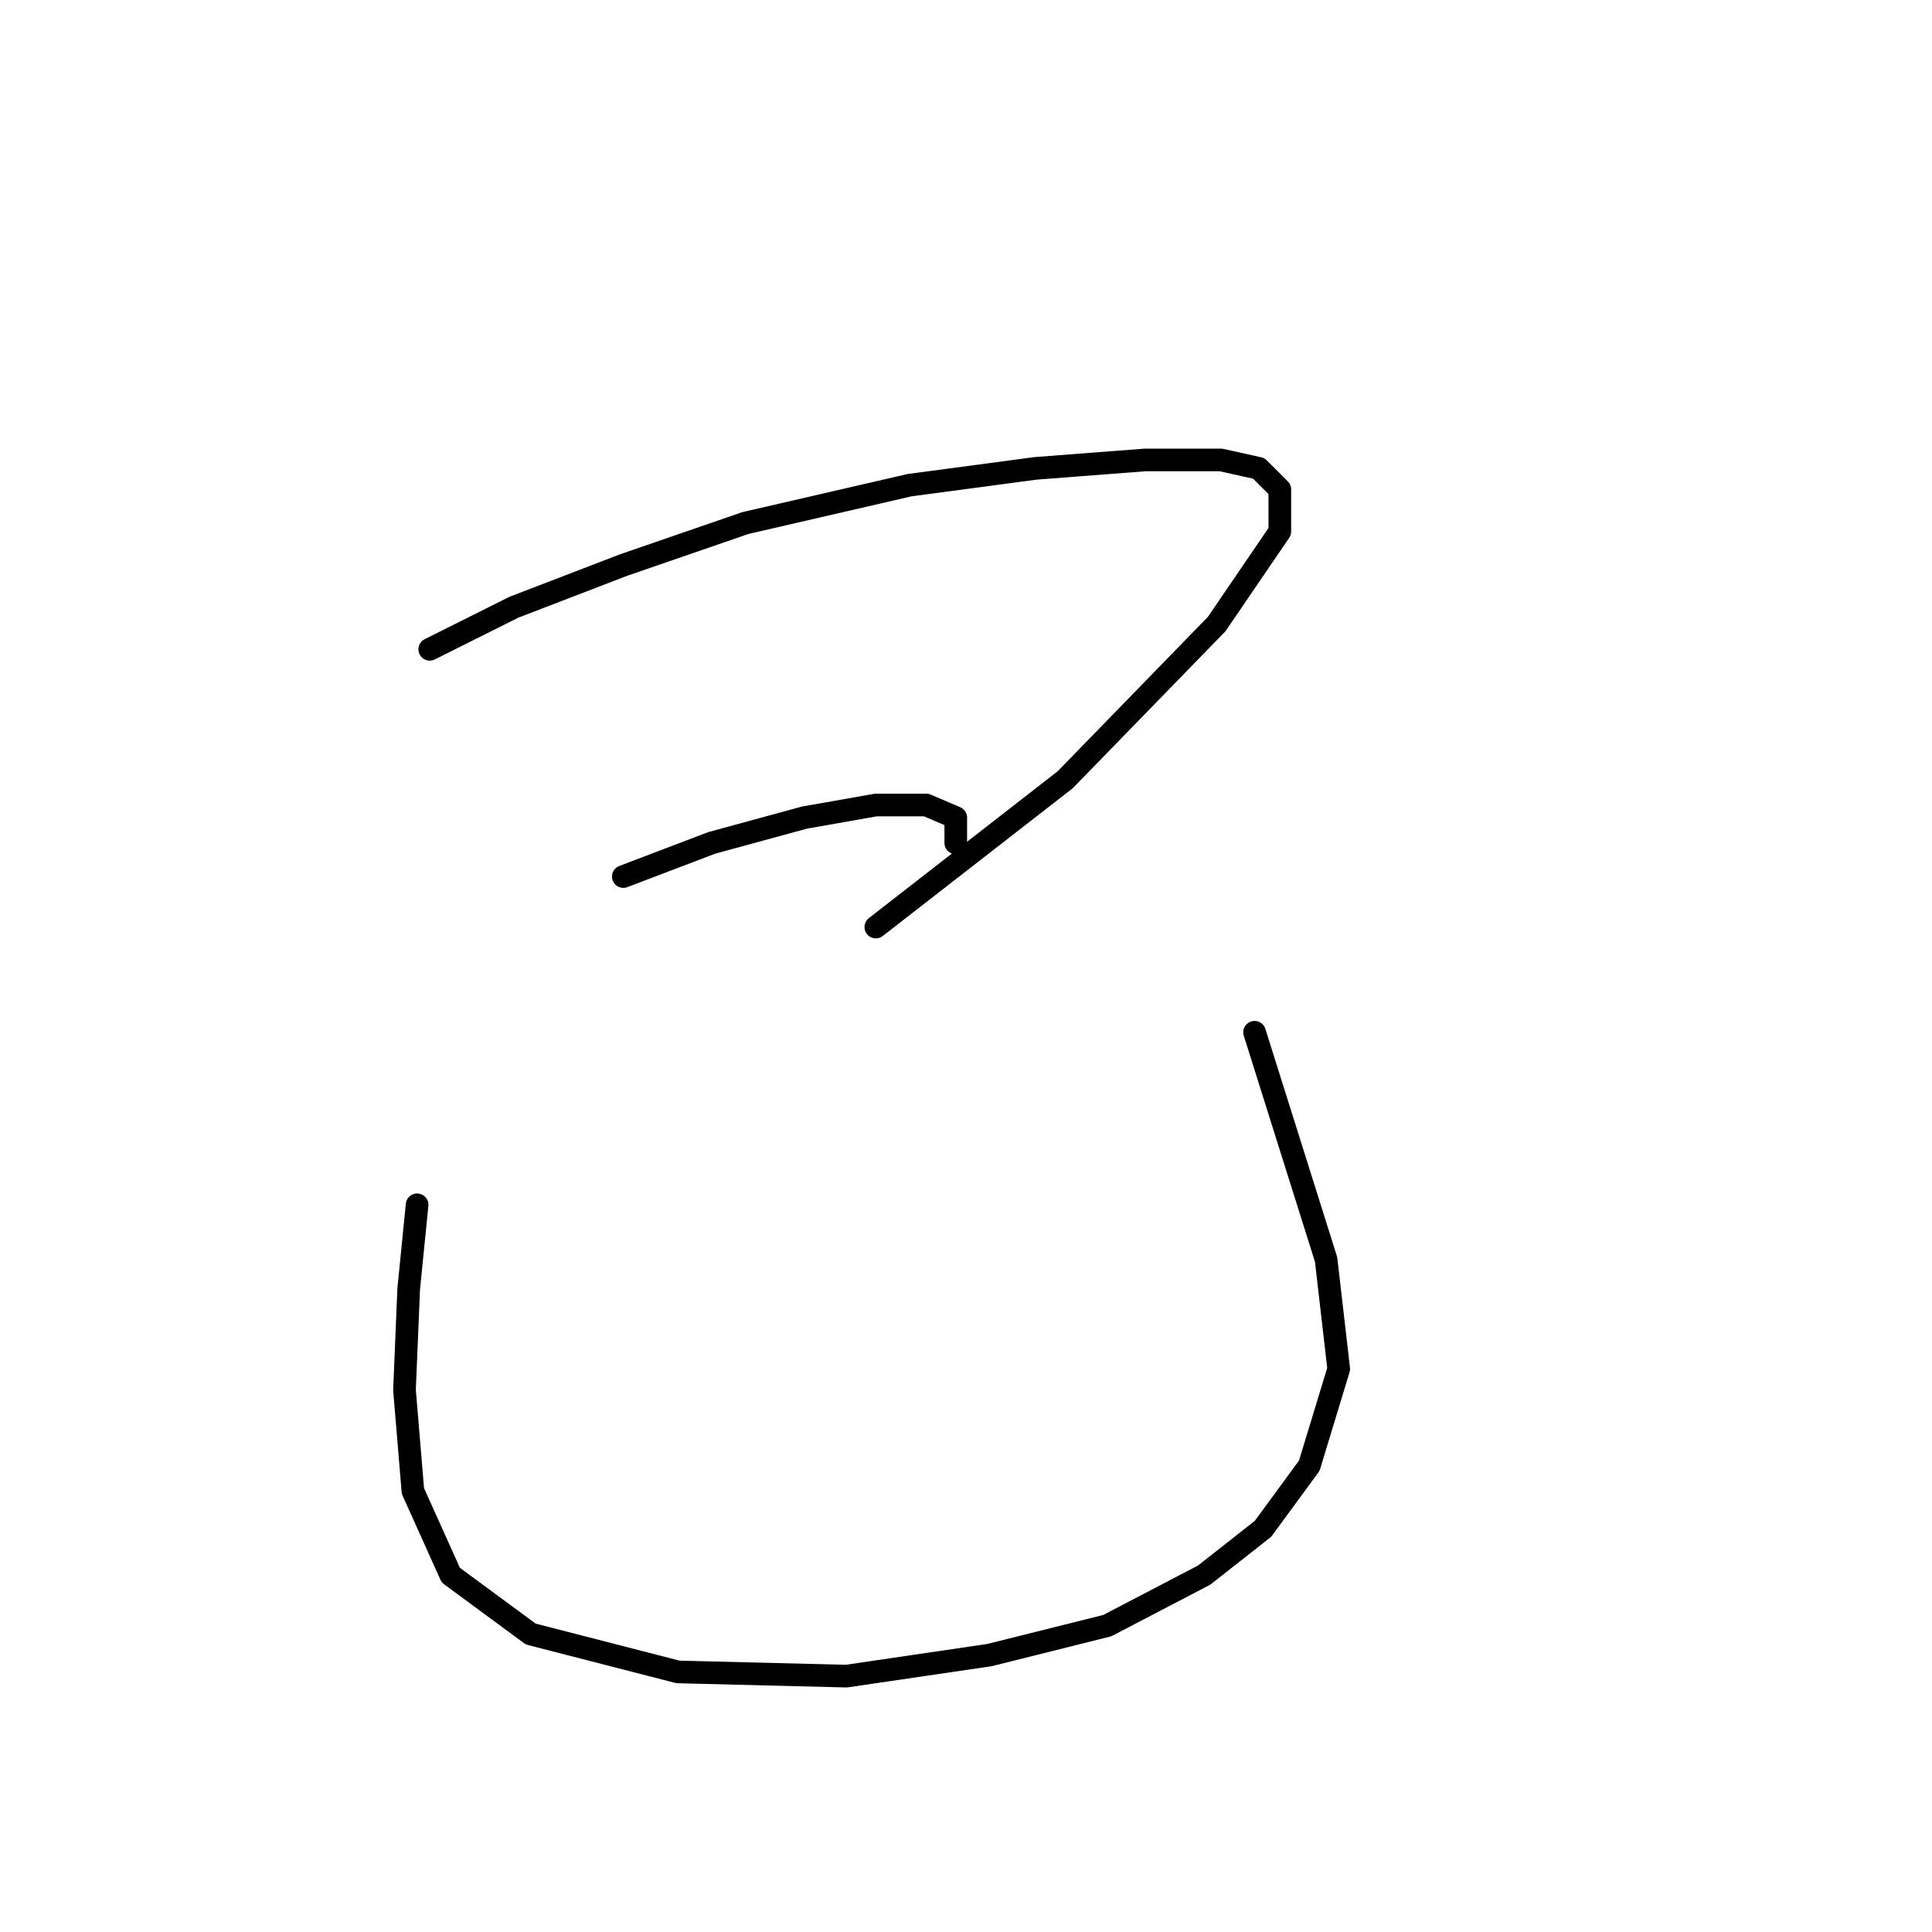 <?xml version="1.0" standalone="no"?>
    <svg width="256" height="256" xmlns="http://www.w3.org/2000/svg" version="1.1">
    <polyline stroke="black" stroke-width="3" stroke-linecap="round" fill="transparent" stroke-linejoin="round" points="56.942 86.037 68.095 80.461 82.593 74.885 98.764 69.308 120.511 64.29 137.24 62.059 151.738 60.944 161.775 60.944 166.794 62.059 169.582 64.847 169.582 70.424 161.217 82.691 141.143 103.323 116.05 122.84 116.05 122.84 " />
        <polyline stroke="black" stroke-width="3" stroke-linecap="round" fill="transparent" stroke-linejoin="round" points="82.593 116.149 94.303 111.688 106.57 108.342 116.05 106.669 122.742 106.669 126.645 108.342 126.645 111.688 126.645 111.688 " />
        <polyline stroke="black" stroke-width="3" stroke-linecap="round" fill="transparent" stroke-linejoin="round" points="55.269 159.643 54.154 170.795 53.597 184.178 54.712 197.561 59.73 208.714 70.325 216.52 89.842 221.539 112.147 222.096 131.106 219.308 146.719 215.405 159.544 208.714 167.351 202.58 173.485 194.215 177.388 181.39 175.715 166.892 166.236 136.781 166.236 136.781 " />
        </svg>